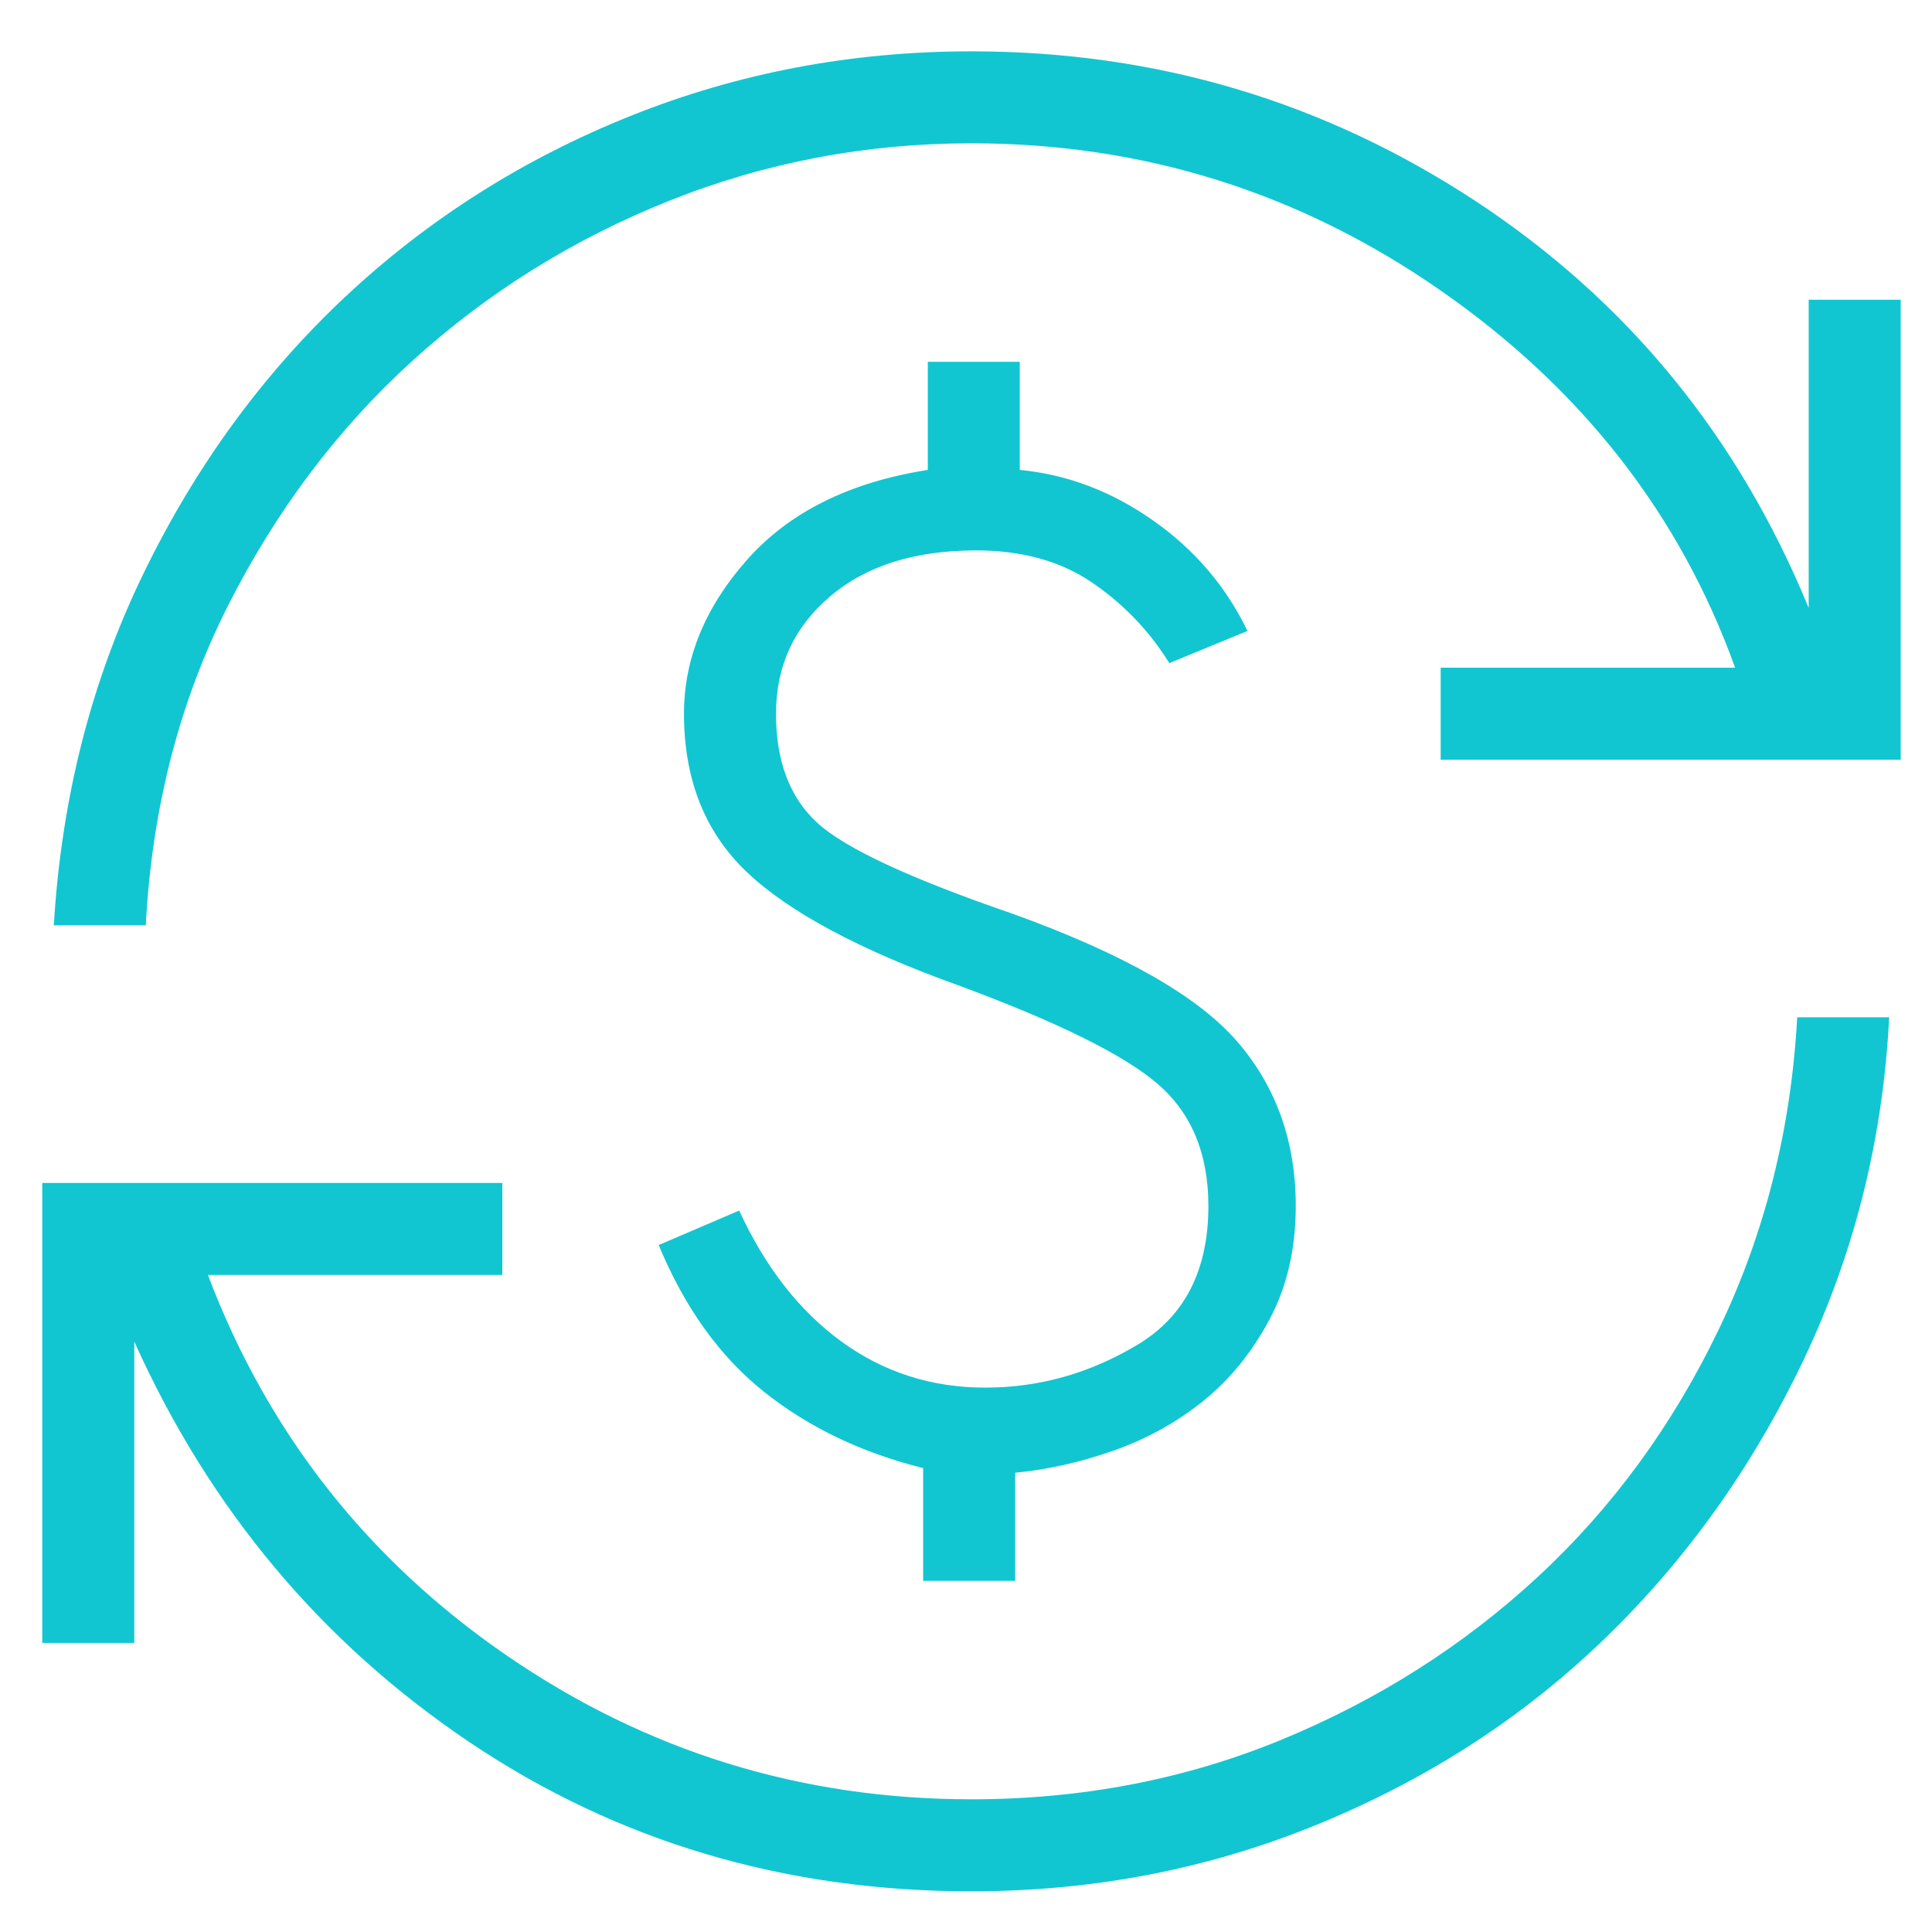 <svg width="35" height="35" viewBox="0 0 35 35" fill="none" xmlns="http://www.w3.org/2000/svg">
<path d="M17.599 34.263C14.211 34.263 11.176 33.36 8.496 31.555C5.815 29.749 3.794 27.332 2.433 24.305V29.763H0.766V21.43H9.1V23.096H3.766C4.85 25.957 6.655 28.256 9.183 29.993C11.711 31.729 14.516 32.596 17.599 32.596C19.599 32.596 21.474 32.235 23.224 31.513C24.974 30.791 26.523 29.805 27.871 28.555C29.218 27.305 30.308 25.811 31.141 24.075C31.974 22.339 32.447 20.457 32.558 18.43H34.224C34.113 20.624 33.599 22.686 32.683 24.616C31.766 26.547 30.572 28.228 29.099 29.658C27.627 31.089 25.898 32.214 23.911 33.033C21.926 33.853 19.822 34.263 17.599 34.263ZM16.724 28.638V26.596C15.613 26.319 14.655 25.86 13.85 25.221C13.044 24.582 12.405 23.694 11.933 22.555L13.391 21.93C13.863 22.957 14.482 23.749 15.246 24.305C16.009 24.86 16.877 25.138 17.849 25.138C18.822 25.138 19.738 24.881 20.599 24.366C21.461 23.853 21.891 23.013 21.891 21.846C21.891 20.902 21.586 20.166 20.974 19.638C20.363 19.11 19.155 18.513 17.349 17.846C15.572 17.207 14.301 16.527 13.536 15.805C12.773 15.082 12.391 14.124 12.391 12.93C12.391 11.93 12.773 10.999 13.536 10.138C14.301 9.277 15.391 8.735 16.808 8.513V6.555H18.474V8.513C19.336 8.596 20.141 8.902 20.891 9.43C21.641 9.957 22.211 10.624 22.599 11.43L21.183 12.013C20.822 11.43 20.356 10.944 19.786 10.555C19.217 10.166 18.516 9.971 17.683 9.971C16.572 9.971 15.69 10.249 15.038 10.805C14.384 11.36 14.058 12.069 14.058 12.93C14.058 13.791 14.308 14.45 14.808 14.908C15.308 15.367 16.488 15.916 18.349 16.555C20.349 17.277 21.703 18.047 22.411 18.866C23.12 19.686 23.474 20.68 23.474 21.846C23.474 22.624 23.315 23.311 22.996 23.908C22.676 24.506 22.273 24.999 21.788 25.388C21.301 25.777 20.759 26.075 20.163 26.283C19.565 26.492 18.974 26.624 18.391 26.68V28.638H16.724ZM0.975 16.763C1.113 14.457 1.655 12.332 2.6 10.388C3.544 8.444 4.766 6.77 6.266 5.366C7.766 3.964 9.488 2.874 11.433 2.096C13.377 1.319 15.433 0.93 17.599 0.93C20.933 0.93 23.974 1.832 26.724 3.638C29.474 5.444 31.488 7.902 32.766 11.013V5.43H34.433V13.763H26.099V12.096H31.433C30.433 9.319 28.655 7.041 26.099 5.263C23.544 3.485 20.711 2.596 17.599 2.596C15.683 2.596 13.857 2.944 12.121 3.638C10.384 4.332 8.836 5.297 7.475 6.533C6.113 7.77 4.996 9.256 4.121 10.991C3.246 12.728 2.752 14.652 2.641 16.763H0.975Z" fill="#11C6D1"/>
</svg>
